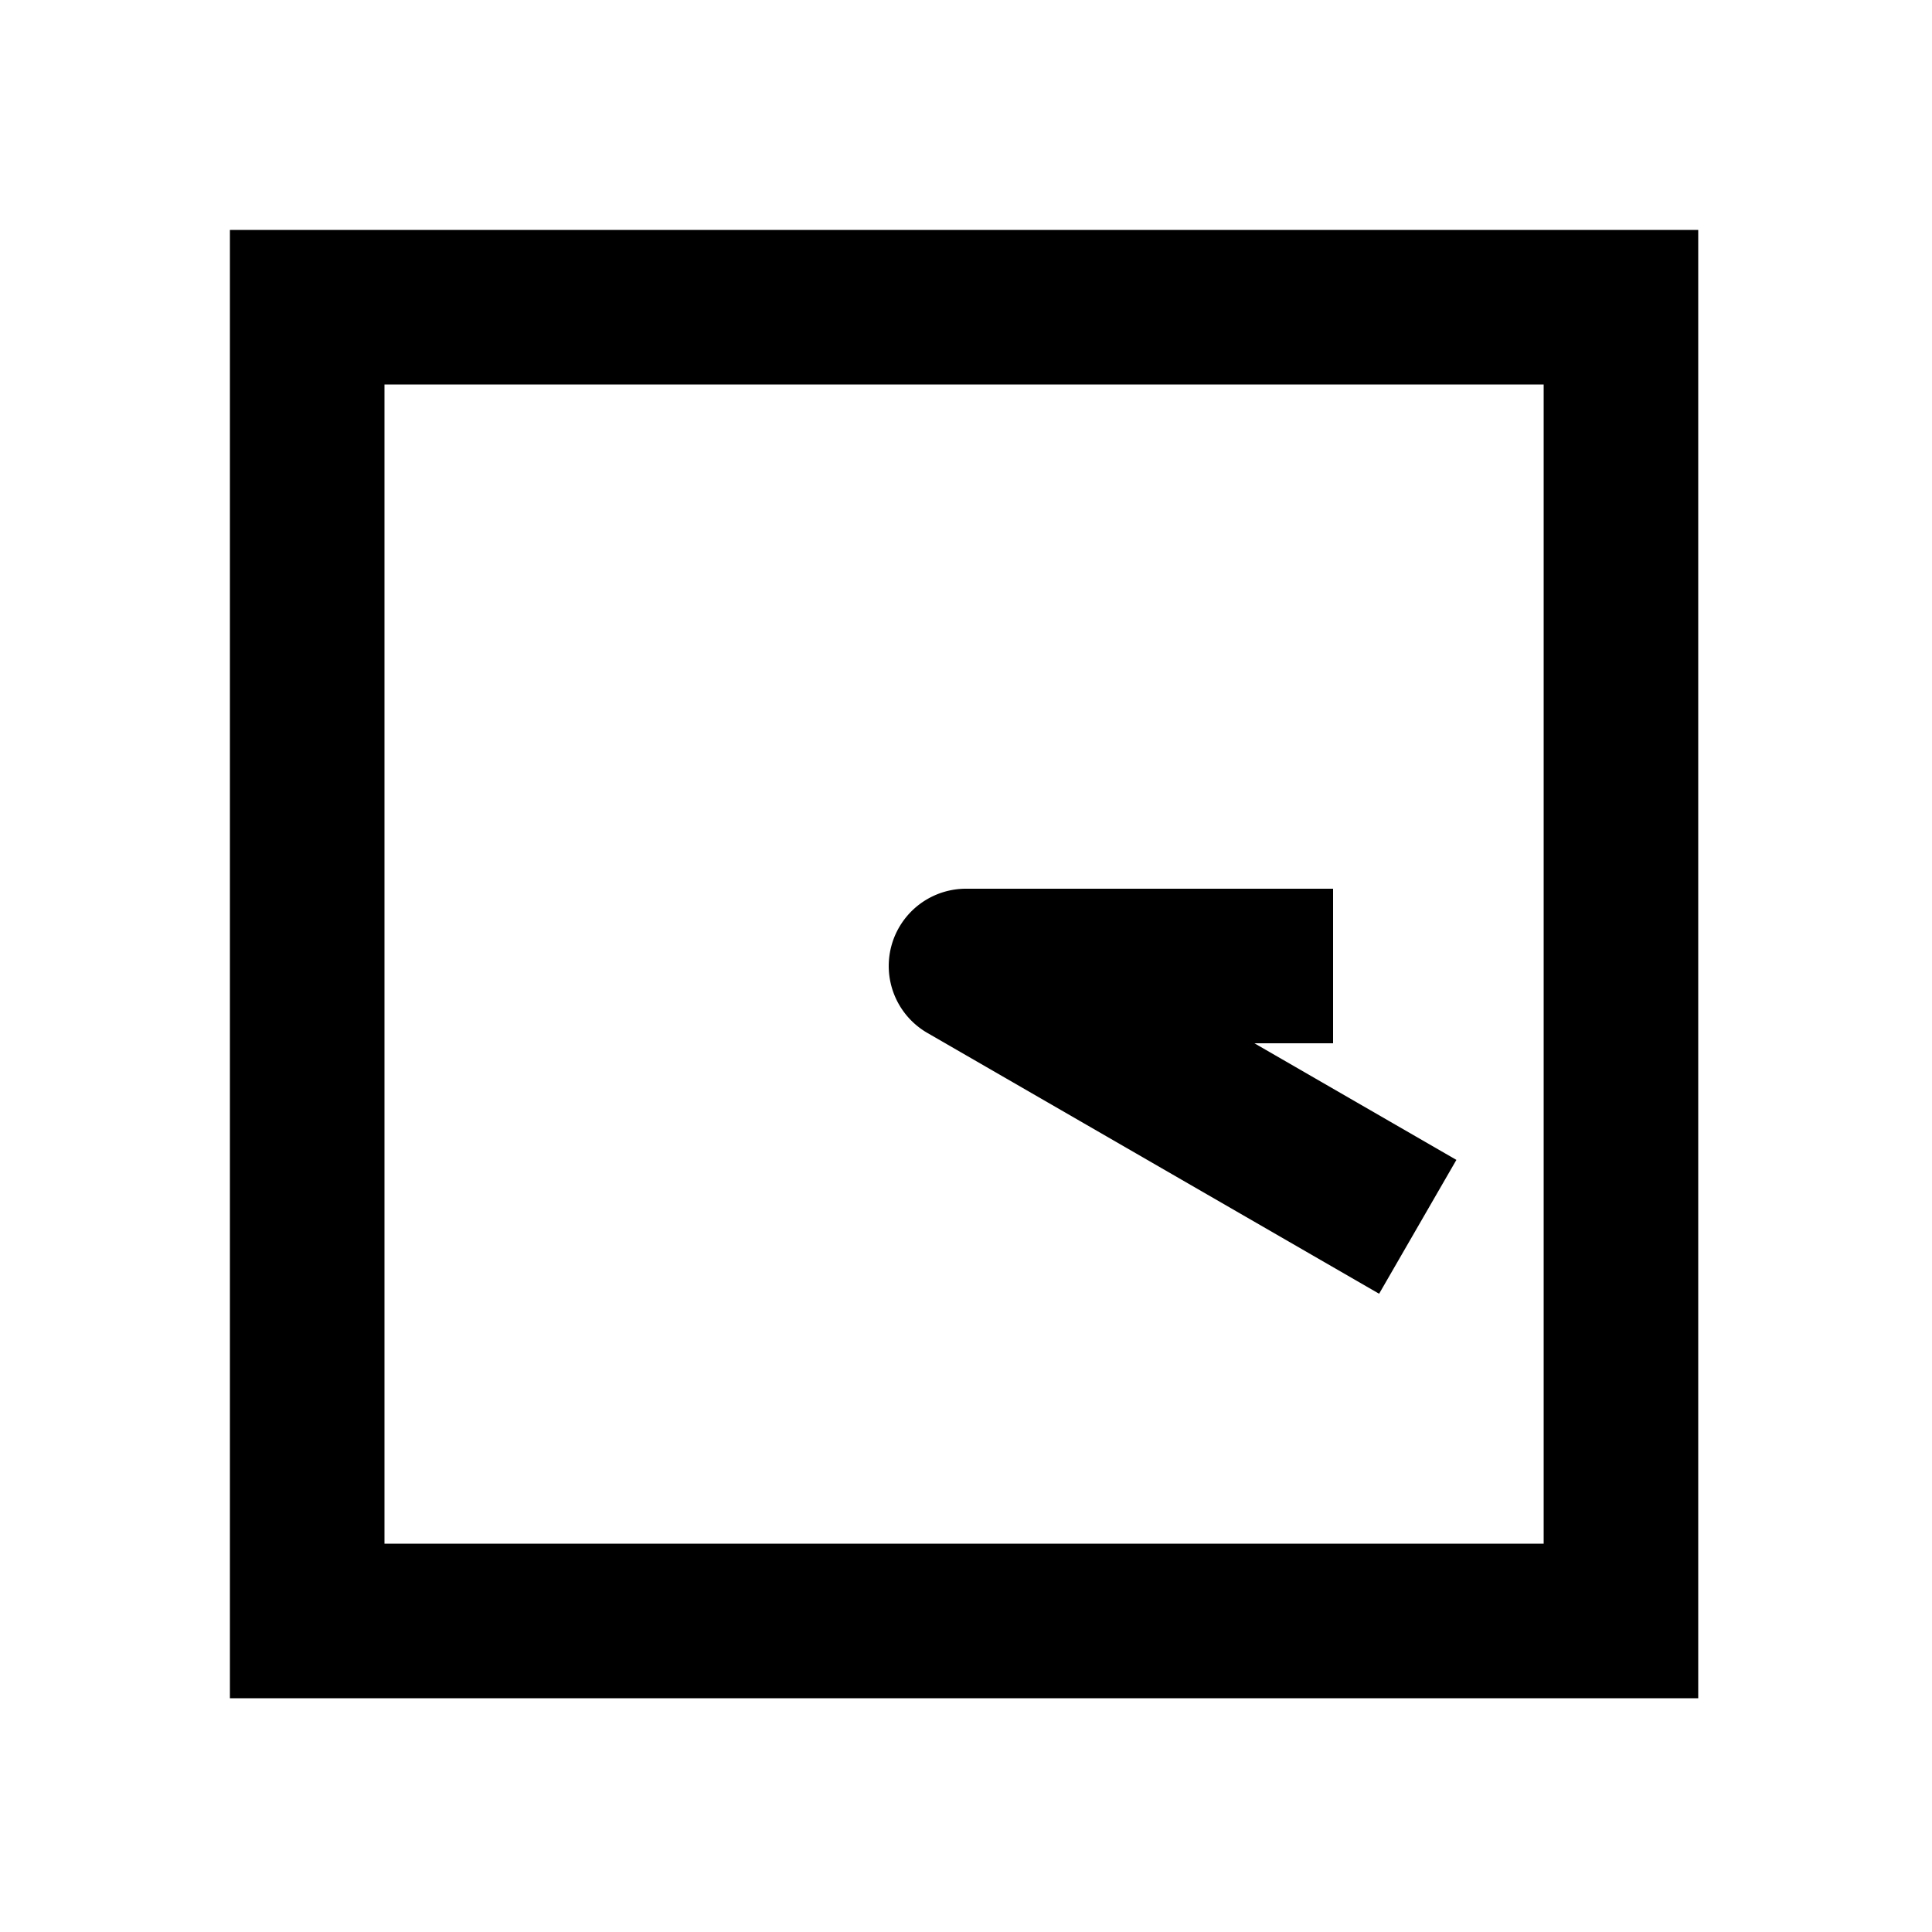 <svg xmlns="http://www.w3.org/2000/svg" width="1000" height="1000"><path d="M-6.945-39.383A40.004 40.004 0 0 0-34.641-20l-115 199.186-20 34.64 69.282 40 20-34.64L-40 149.28V190h80V0A40.004 40.004 0 0 0-6.945-39.383ZM381-381h-760v760h760zm-80 80v600h-600v-600z" style="-inkscape-stroke:none" transform="rotate(-90 500 0)"/></svg>